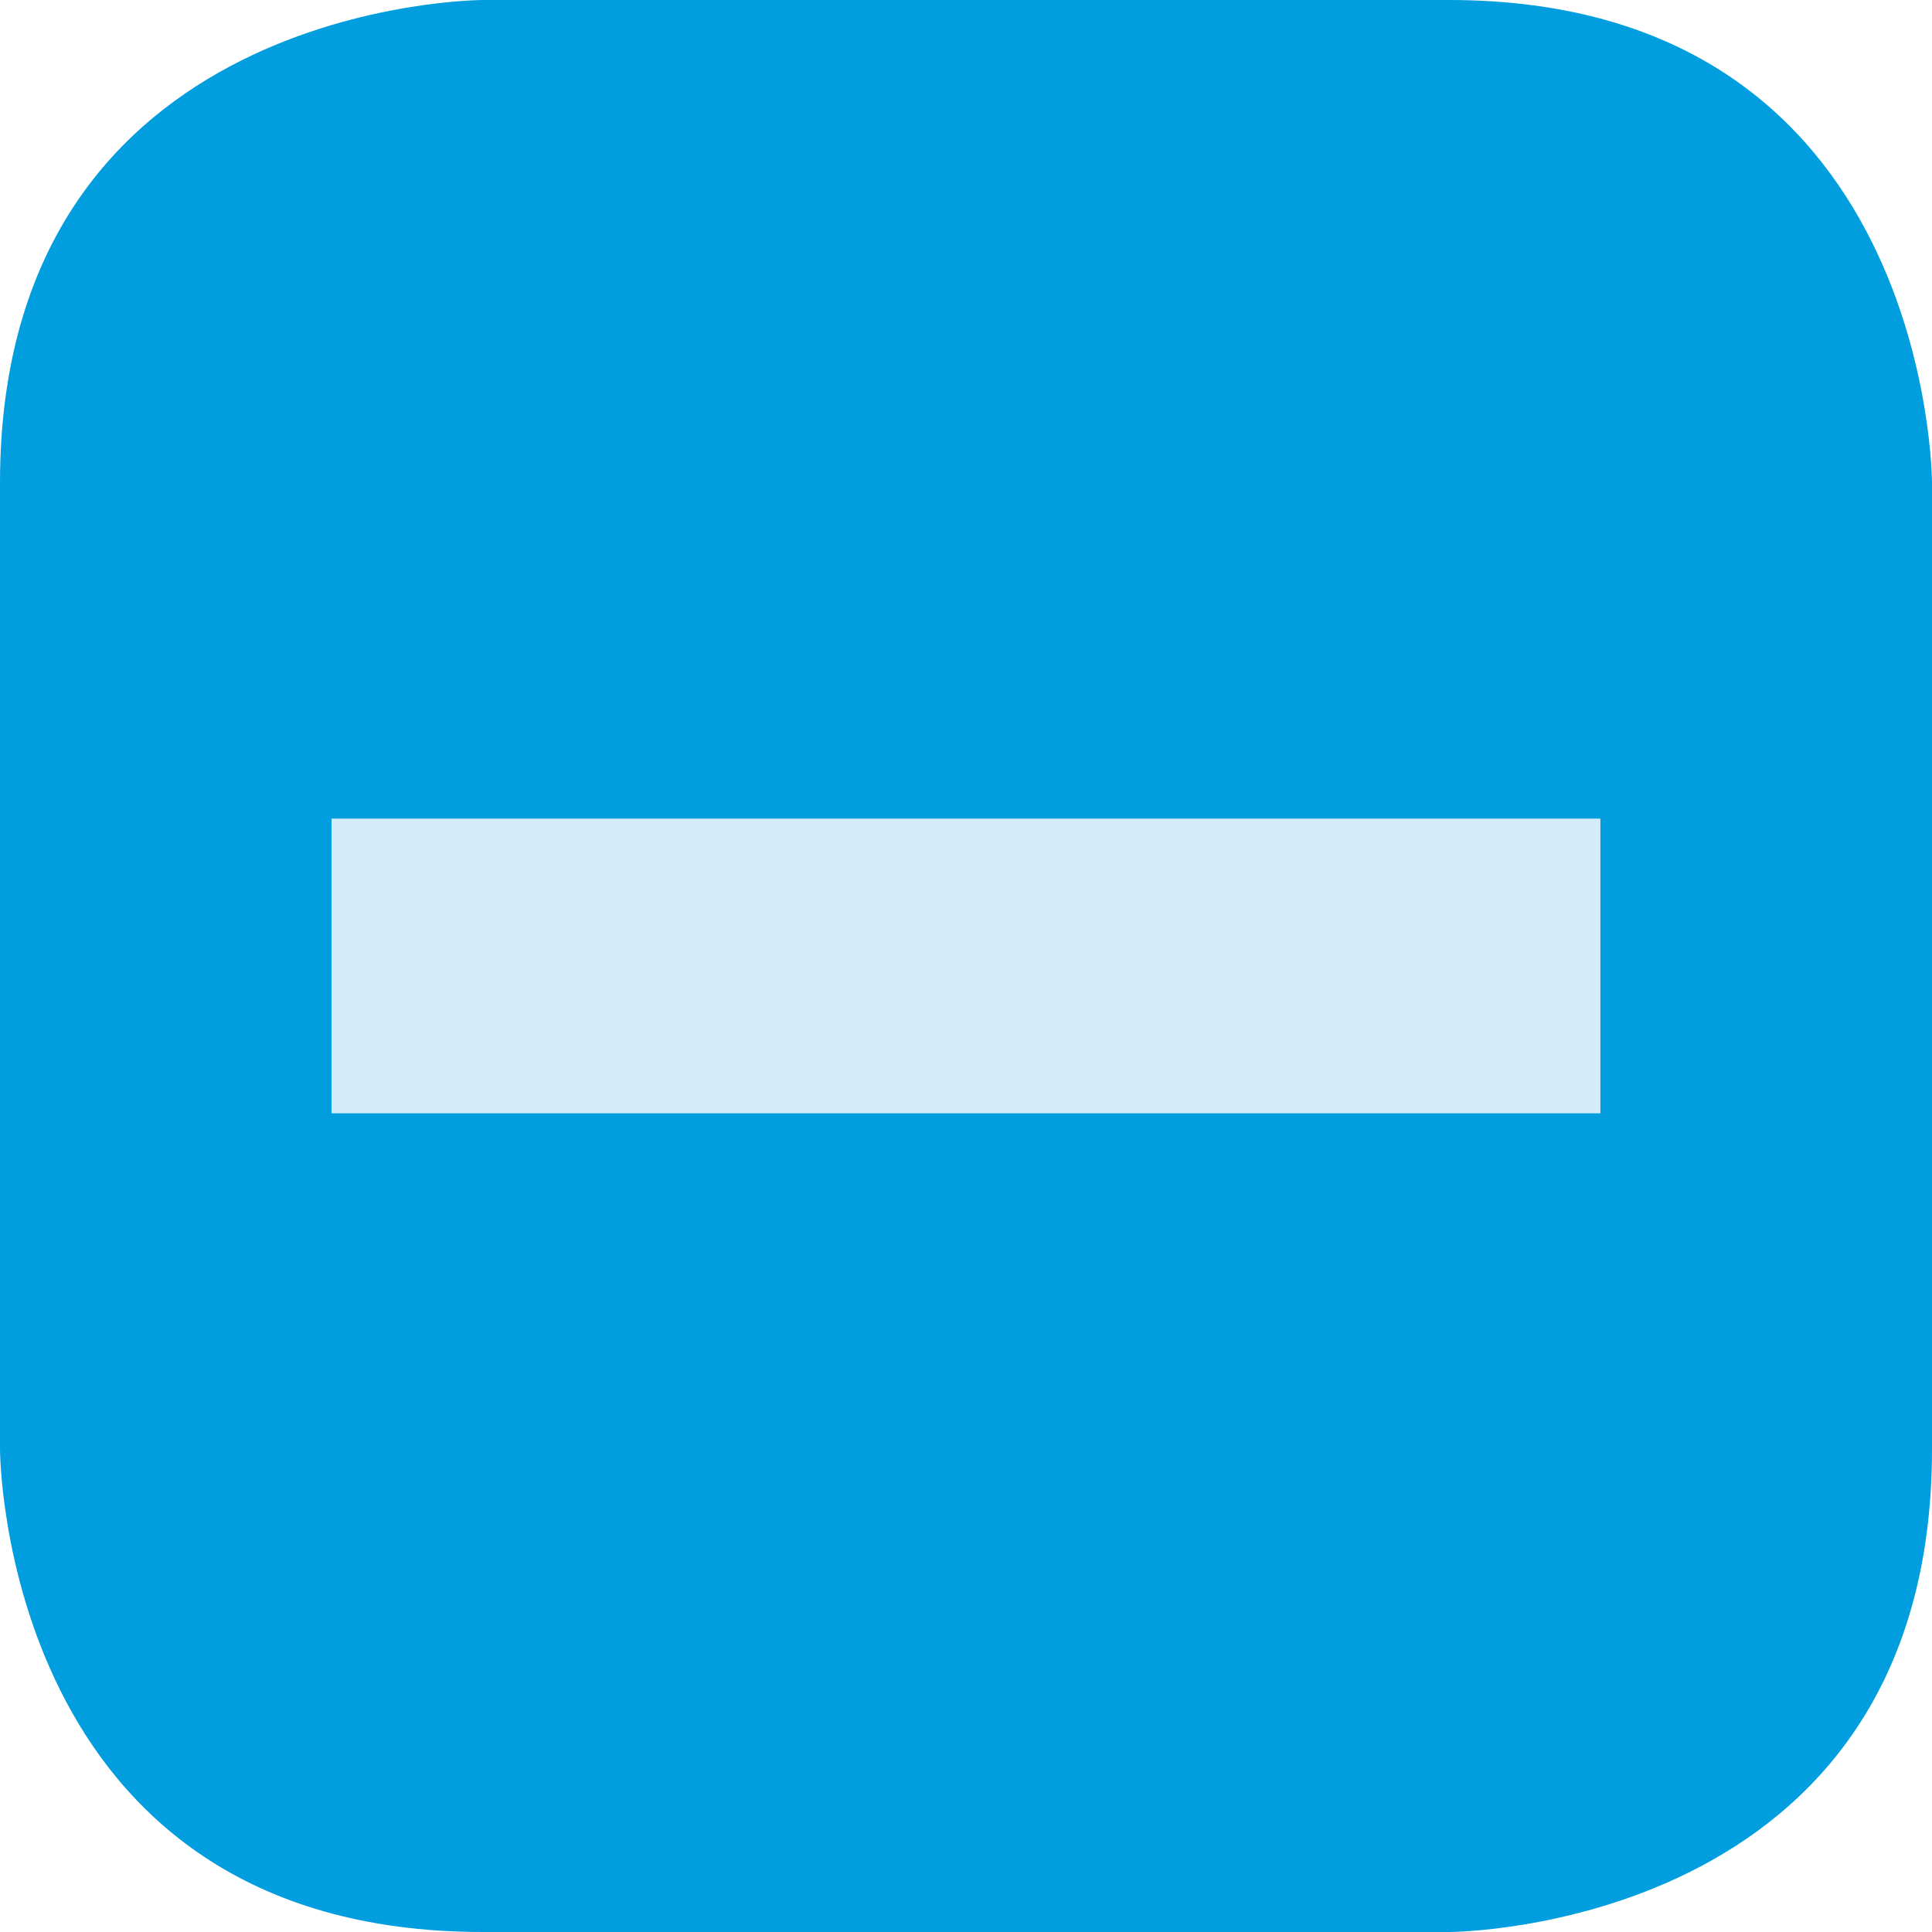 <?xml version="1.0" encoding="UTF-8" standalone="no"?>
<!-- Generator: Adobe Illustrator 14.0.0, SVG Export Plug-In . SVG Version: 6.00 Build 43363)  -->

<svg
   xmlns:dc="http://purl.org/dc/elements/1.1/"
   xmlns:cc="http://creativecommons.org/ns#"
   xmlns:rdf="http://www.w3.org/1999/02/22-rdf-syntax-ns#"
   xmlns:svg="http://www.w3.org/2000/svg"
   xmlns="http://www.w3.org/2000/svg"
   xmlns:sodipodi="http://sodipodi.sourceforge.net/DTD/sodipodi-0.dtd"
   xmlns:inkscape="http://www.inkscape.org/namespaces/inkscape"
   version="1.1"
   id="Vrstva_1"
   x="0px"
   y="0px"
   width="22.676px"
   height="22.676px"
   viewBox="0 0 22.676 22.676"
   enable-background="new 0 0 22.676 22.676"
   xml:space="preserve"
   sodipodi:docname="minimize-icon.svg"
   inkscape:version="0.92.1 r15371"><defs
     id="defs13" /><sodipodi:namedview
     pagecolor="#ffffff"
     bordercolor="#666666"
     borderopacity="1"
     objecttolerance="10"
     gridtolerance="10"
     guidetolerance="10"
     inkscape:pageopacity="0"
     inkscape:pageshadow="2"
     inkscape:window-width="1173"
     inkscape:window-height="601"
     id="namedview11"
     showgrid="false"
     inkscape:zoom="10.407479"
     inkscape:cx="-3.6992628"
     inkscape:cy="11.338"
     inkscape:window-x="345"
     inkscape:window-y="476"
     inkscape:window-maximized="0"
     inkscape:current-layer="g6" /><g
     id="g8"><g
       id="g6"><path
         d="m 5.669,1.783371e-7 c 0,0 -5.669,0 -5.669,5.669 V 17.008 c 0,0 0,5.668 5.669,5.668 h 11.337 c 0,0 5.67,0 5.67,-5.668 V 5.669 c 0,0 0,-5.669 -5.67,-5.669 z"
         id="path2"
         inkscape:connector-curvature="0"
         style="fill:#009ddf" /><rect
         style="opacity:1;fill:#d4ecf9;fill-opacity:1;stroke:none;stroke-width:1.123;stroke-opacity:1"
         id="rect17"
         width="14.893"
         height="3.459"
         x="3.891"
         y="9.608" /></g></g></svg>
